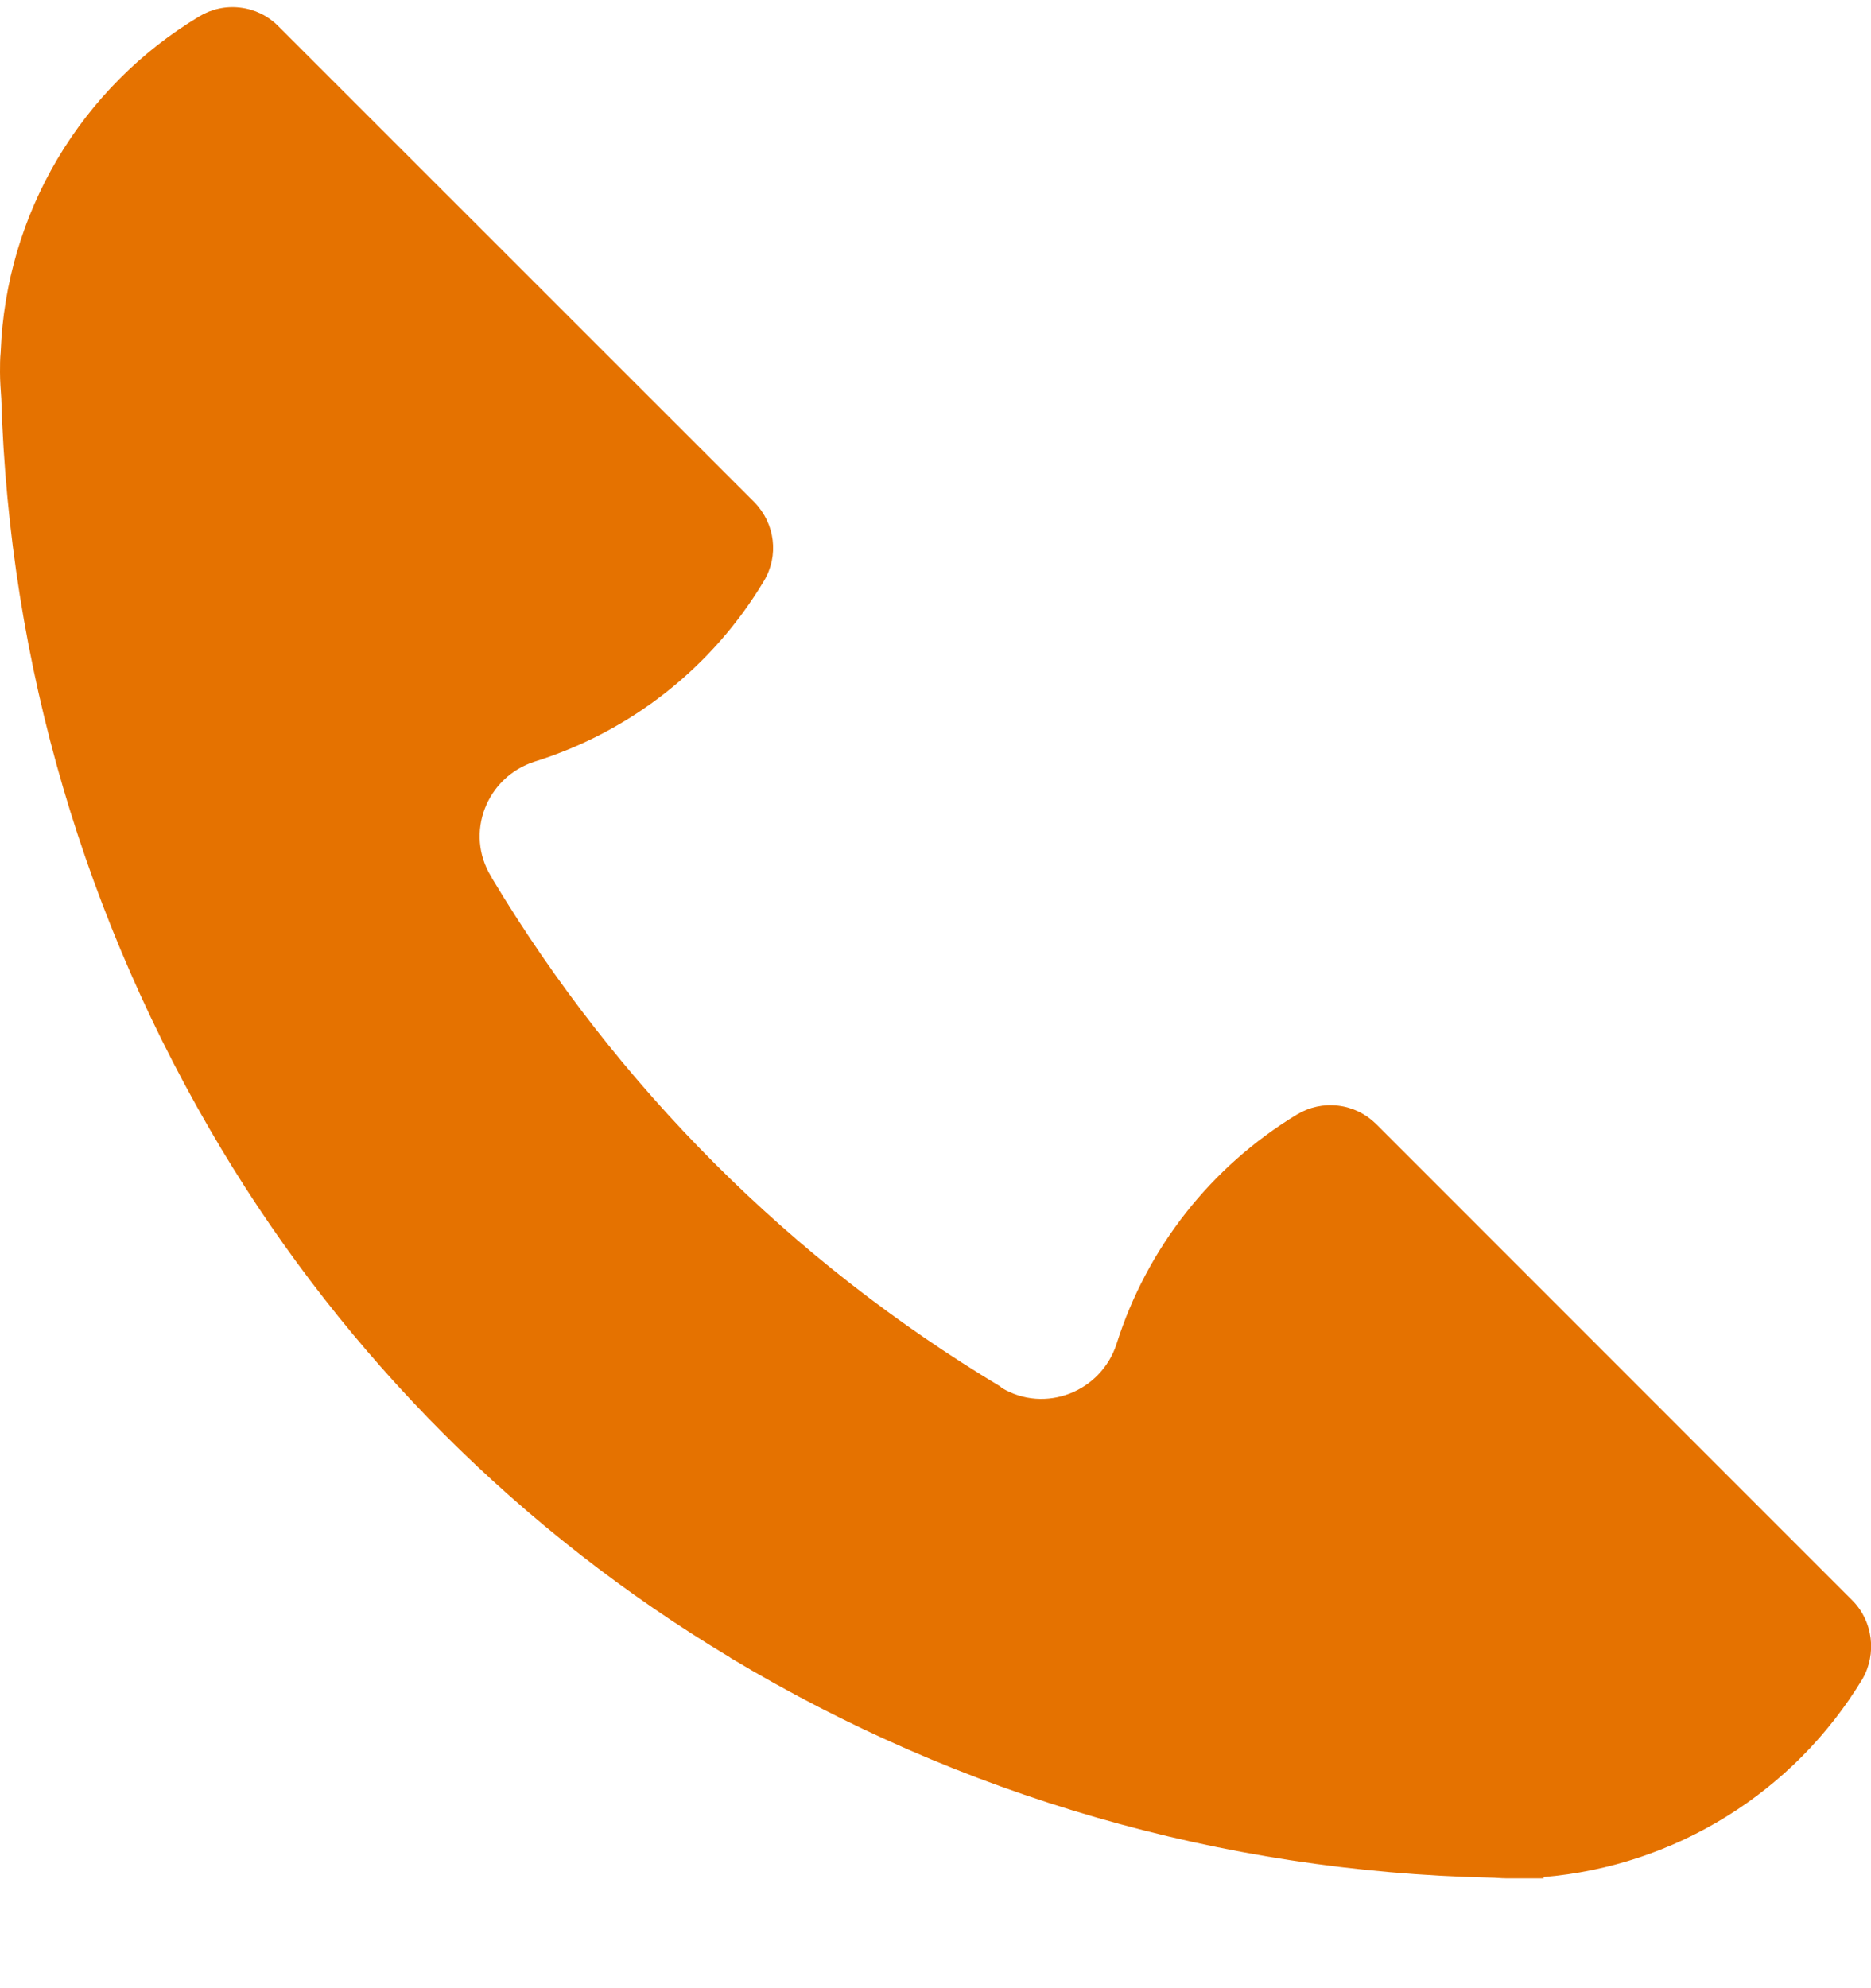 <svg width="16" height="17" viewBox="0 0 16 17" fill="none"
    xmlns="http://www.w3.org/2000/svg">
    <path d="M15.84 13.684L11.766 9.609C11.678 9.523 11.565 9.468 11.443 9.454C11.32 9.439 11.197 9.466 11.092 9.529C10.357 9.974 9.808 10.671 9.549 11.489C9.417 11.901 8.937 12.089 8.566 11.867L8.56 11.861L8.554 11.855C6.77 10.785 5.276 9.291 4.206 7.507C4.206 7.501 4.2 7.495 4.2 7.495C3.972 7.124 4.16 6.644 4.572 6.512C5.392 6.256 6.09 5.707 6.532 4.969C6.663 4.752 6.629 4.478 6.452 4.295L2.377 0.221C2.29 0.134 2.176 0.079 2.054 0.065C1.932 0.05 1.808 0.077 1.703 0.141C1.205 0.44 0.789 0.858 0.492 1.358C0.196 1.857 0.029 2.423 0.006 3.004V3.009C-5.32196e-09 3.066 0 3.124 0 3.181C0 3.261 0.006 3.335 0.011 3.409C0.079 5.672 0.727 7.88 1.891 9.821C2.96 11.604 4.457 13.101 6.24 14.17L6.246 14.175C8.212 15.358 10.452 16.004 12.743 16.055C12.789 16.055 12.835 16.061 12.88 16.061H13.2V16.05C13.756 16.003 14.292 15.825 14.766 15.531C15.24 15.237 15.637 14.835 15.926 14.358C16.052 14.141 16.017 13.861 15.84 13.684Z" fill="#E57200"/>
</svg>